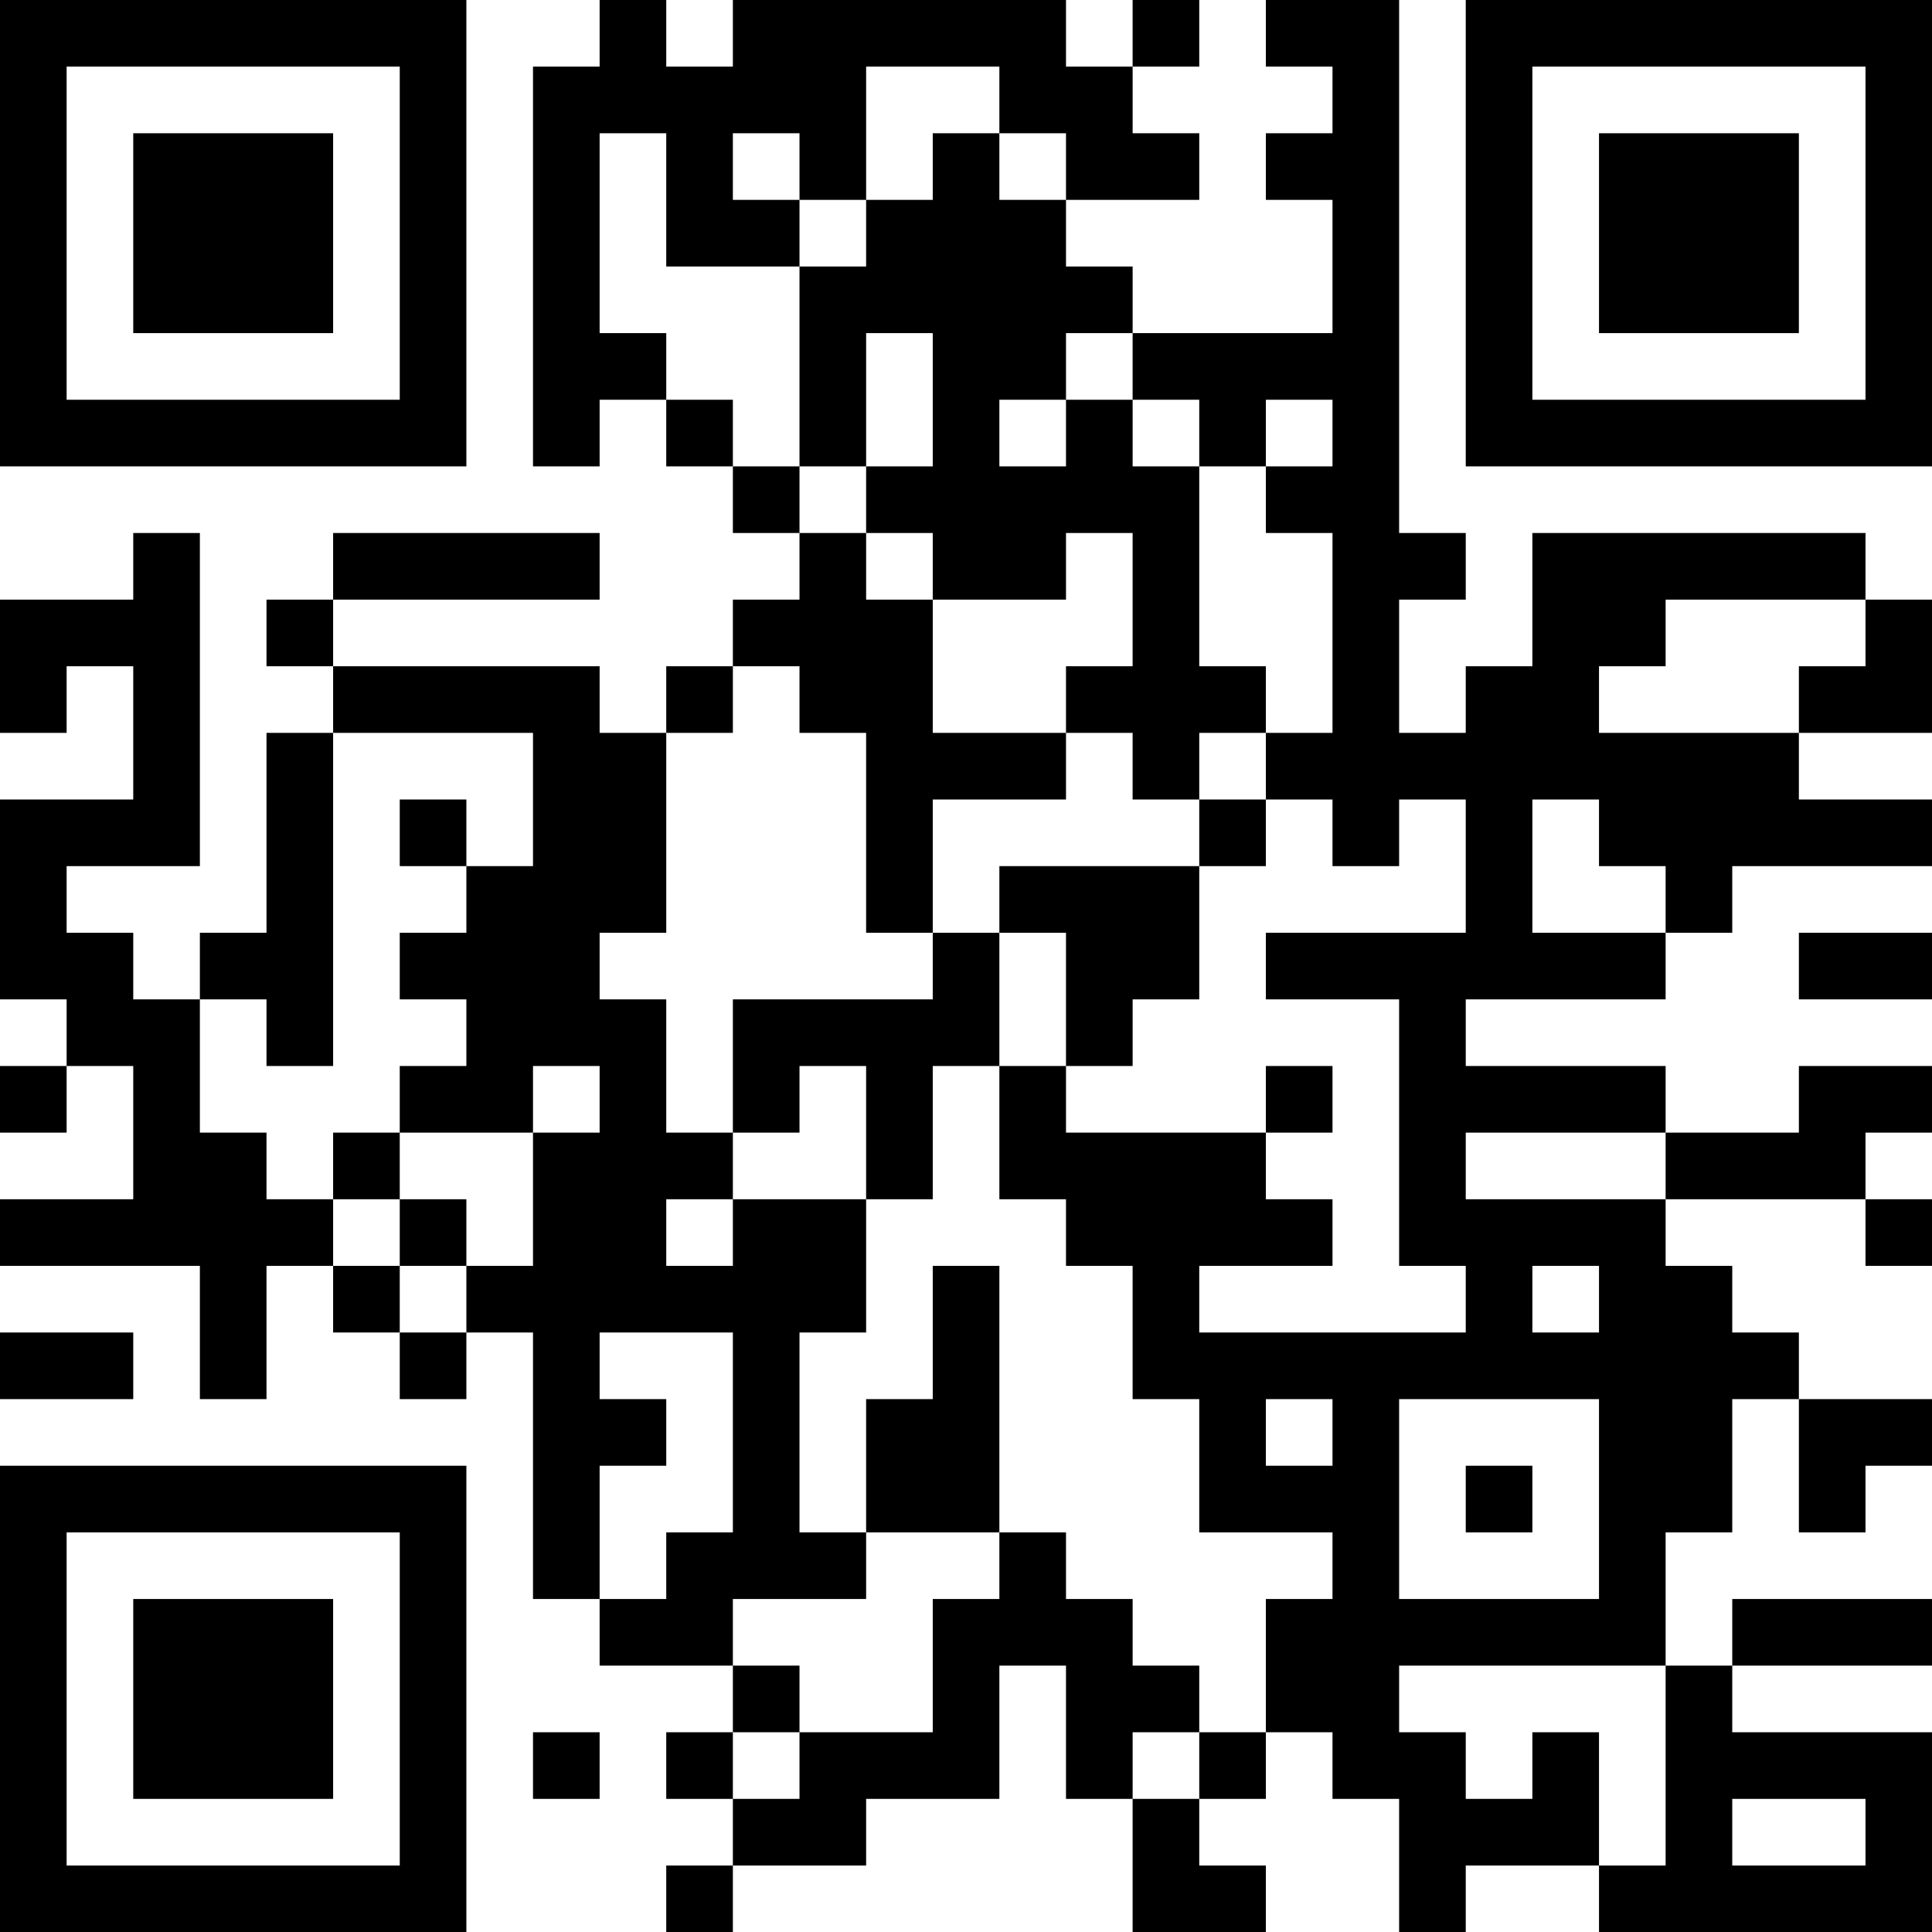 <?xml version="1.0" encoding="UTF-8"?>
<svg xmlns="http://www.w3.org/2000/svg" version="1.1" width="200" height="200" viewBox="0 0 200 200"><rect x="0" y="0" width="200" height="200" fill="#ffffff"/><g transform="scale(6.897)"><g transform="translate(0,0)"><path fill-rule="evenodd" d="M9 0L9 1L8 1L8 7L9 7L9 6L10 6L10 7L11 7L11 8L12 8L12 9L11 9L11 10L10 10L10 11L9 11L9 10L5 10L5 9L9 9L9 8L5 8L5 9L4 9L4 10L5 10L5 11L4 11L4 14L3 14L3 15L2 15L2 14L1 14L1 13L3 13L3 8L2 8L2 9L0 9L0 11L1 11L1 10L2 10L2 12L0 12L0 15L1 15L1 16L0 16L0 17L1 17L1 16L2 16L2 18L0 18L0 19L3 19L3 21L4 21L4 19L5 19L5 20L6 20L6 21L7 21L7 20L8 20L8 24L9 24L9 25L11 25L11 26L10 26L10 27L11 27L11 28L10 28L10 29L11 29L11 28L13 28L13 27L15 27L15 25L16 25L16 27L17 27L17 29L19 29L19 28L18 28L18 27L19 27L19 26L20 26L20 27L21 27L21 29L22 29L22 28L24 28L24 29L29 29L29 26L26 26L26 25L29 25L29 24L26 24L26 25L25 25L25 23L26 23L26 21L27 21L27 23L28 23L28 22L29 22L29 21L27 21L27 20L26 20L26 19L25 19L25 18L28 18L28 19L29 19L29 18L28 18L28 17L29 17L29 16L27 16L27 17L25 17L25 16L22 16L22 15L25 15L25 14L26 14L26 13L29 13L29 12L27 12L27 11L29 11L29 9L28 9L28 8L23 8L23 10L22 10L22 11L21 11L21 9L22 9L22 8L21 8L21 0L19 0L19 1L20 1L20 2L19 2L19 3L20 3L20 5L17 5L17 4L16 4L16 3L18 3L18 2L17 2L17 1L18 1L18 0L17 0L17 1L16 1L16 0L11 0L11 1L10 1L10 0ZM13 1L13 3L12 3L12 2L11 2L11 3L12 3L12 4L10 4L10 2L9 2L9 5L10 5L10 6L11 6L11 7L12 7L12 8L13 8L13 9L14 9L14 11L16 11L16 12L14 12L14 14L13 14L13 11L12 11L12 10L11 10L11 11L10 11L10 14L9 14L9 15L10 15L10 17L11 17L11 18L10 18L10 19L11 19L11 18L13 18L13 20L12 20L12 23L13 23L13 24L11 24L11 25L12 25L12 26L11 26L11 27L12 27L12 26L14 26L14 24L15 24L15 23L16 23L16 24L17 24L17 25L18 25L18 26L17 26L17 27L18 27L18 26L19 26L19 24L20 24L20 23L18 23L18 21L17 21L17 19L16 19L16 18L15 18L15 16L16 16L16 17L19 17L19 18L20 18L20 19L18 19L18 20L22 20L22 19L21 19L21 15L19 15L19 14L22 14L22 12L21 12L21 13L20 13L20 12L19 12L19 11L20 11L20 8L19 8L19 7L20 7L20 6L19 6L19 7L18 7L18 6L17 6L17 5L16 5L16 6L15 6L15 7L16 7L16 6L17 6L17 7L18 7L18 10L19 10L19 11L18 11L18 12L17 12L17 11L16 11L16 10L17 10L17 8L16 8L16 9L14 9L14 8L13 8L13 7L14 7L14 5L13 5L13 7L12 7L12 4L13 4L13 3L14 3L14 2L15 2L15 3L16 3L16 2L15 2L15 1ZM25 9L25 10L24 10L24 11L27 11L27 10L28 10L28 9ZM5 11L5 16L4 16L4 15L3 15L3 17L4 17L4 18L5 18L5 19L6 19L6 20L7 20L7 19L8 19L8 17L9 17L9 16L8 16L8 17L6 17L6 16L7 16L7 15L6 15L6 14L7 14L7 13L8 13L8 11ZM6 12L6 13L7 13L7 12ZM18 12L18 13L15 13L15 14L14 14L14 15L11 15L11 17L12 17L12 16L13 16L13 18L14 18L14 16L15 16L15 14L16 14L16 16L17 16L17 15L18 15L18 13L19 13L19 12ZM23 12L23 14L25 14L25 13L24 13L24 12ZM27 14L27 15L29 15L29 14ZM19 16L19 17L20 17L20 16ZM5 17L5 18L6 18L6 19L7 19L7 18L6 18L6 17ZM22 17L22 18L25 18L25 17ZM14 19L14 21L13 21L13 23L15 23L15 19ZM23 19L23 20L24 20L24 19ZM0 20L0 21L2 21L2 20ZM9 20L9 21L10 21L10 22L9 22L9 24L10 24L10 23L11 23L11 20ZM19 21L19 22L20 22L20 21ZM21 21L21 24L24 24L24 21ZM22 22L22 23L23 23L23 22ZM21 25L21 26L22 26L22 27L23 27L23 26L24 26L24 28L25 28L25 25ZM8 26L8 27L9 27L9 26ZM26 27L26 28L28 28L28 27ZM0 0L0 7L7 7L7 0ZM1 1L1 6L6 6L6 1ZM2 2L2 5L5 5L5 2ZM22 0L22 7L29 7L29 0ZM23 1L23 6L28 6L28 1ZM24 2L24 5L27 5L27 2ZM0 22L0 29L7 29L7 22ZM1 23L1 28L6 28L6 23ZM2 24L2 27L5 27L5 24Z" fill="#000000"/></g></g></svg>
